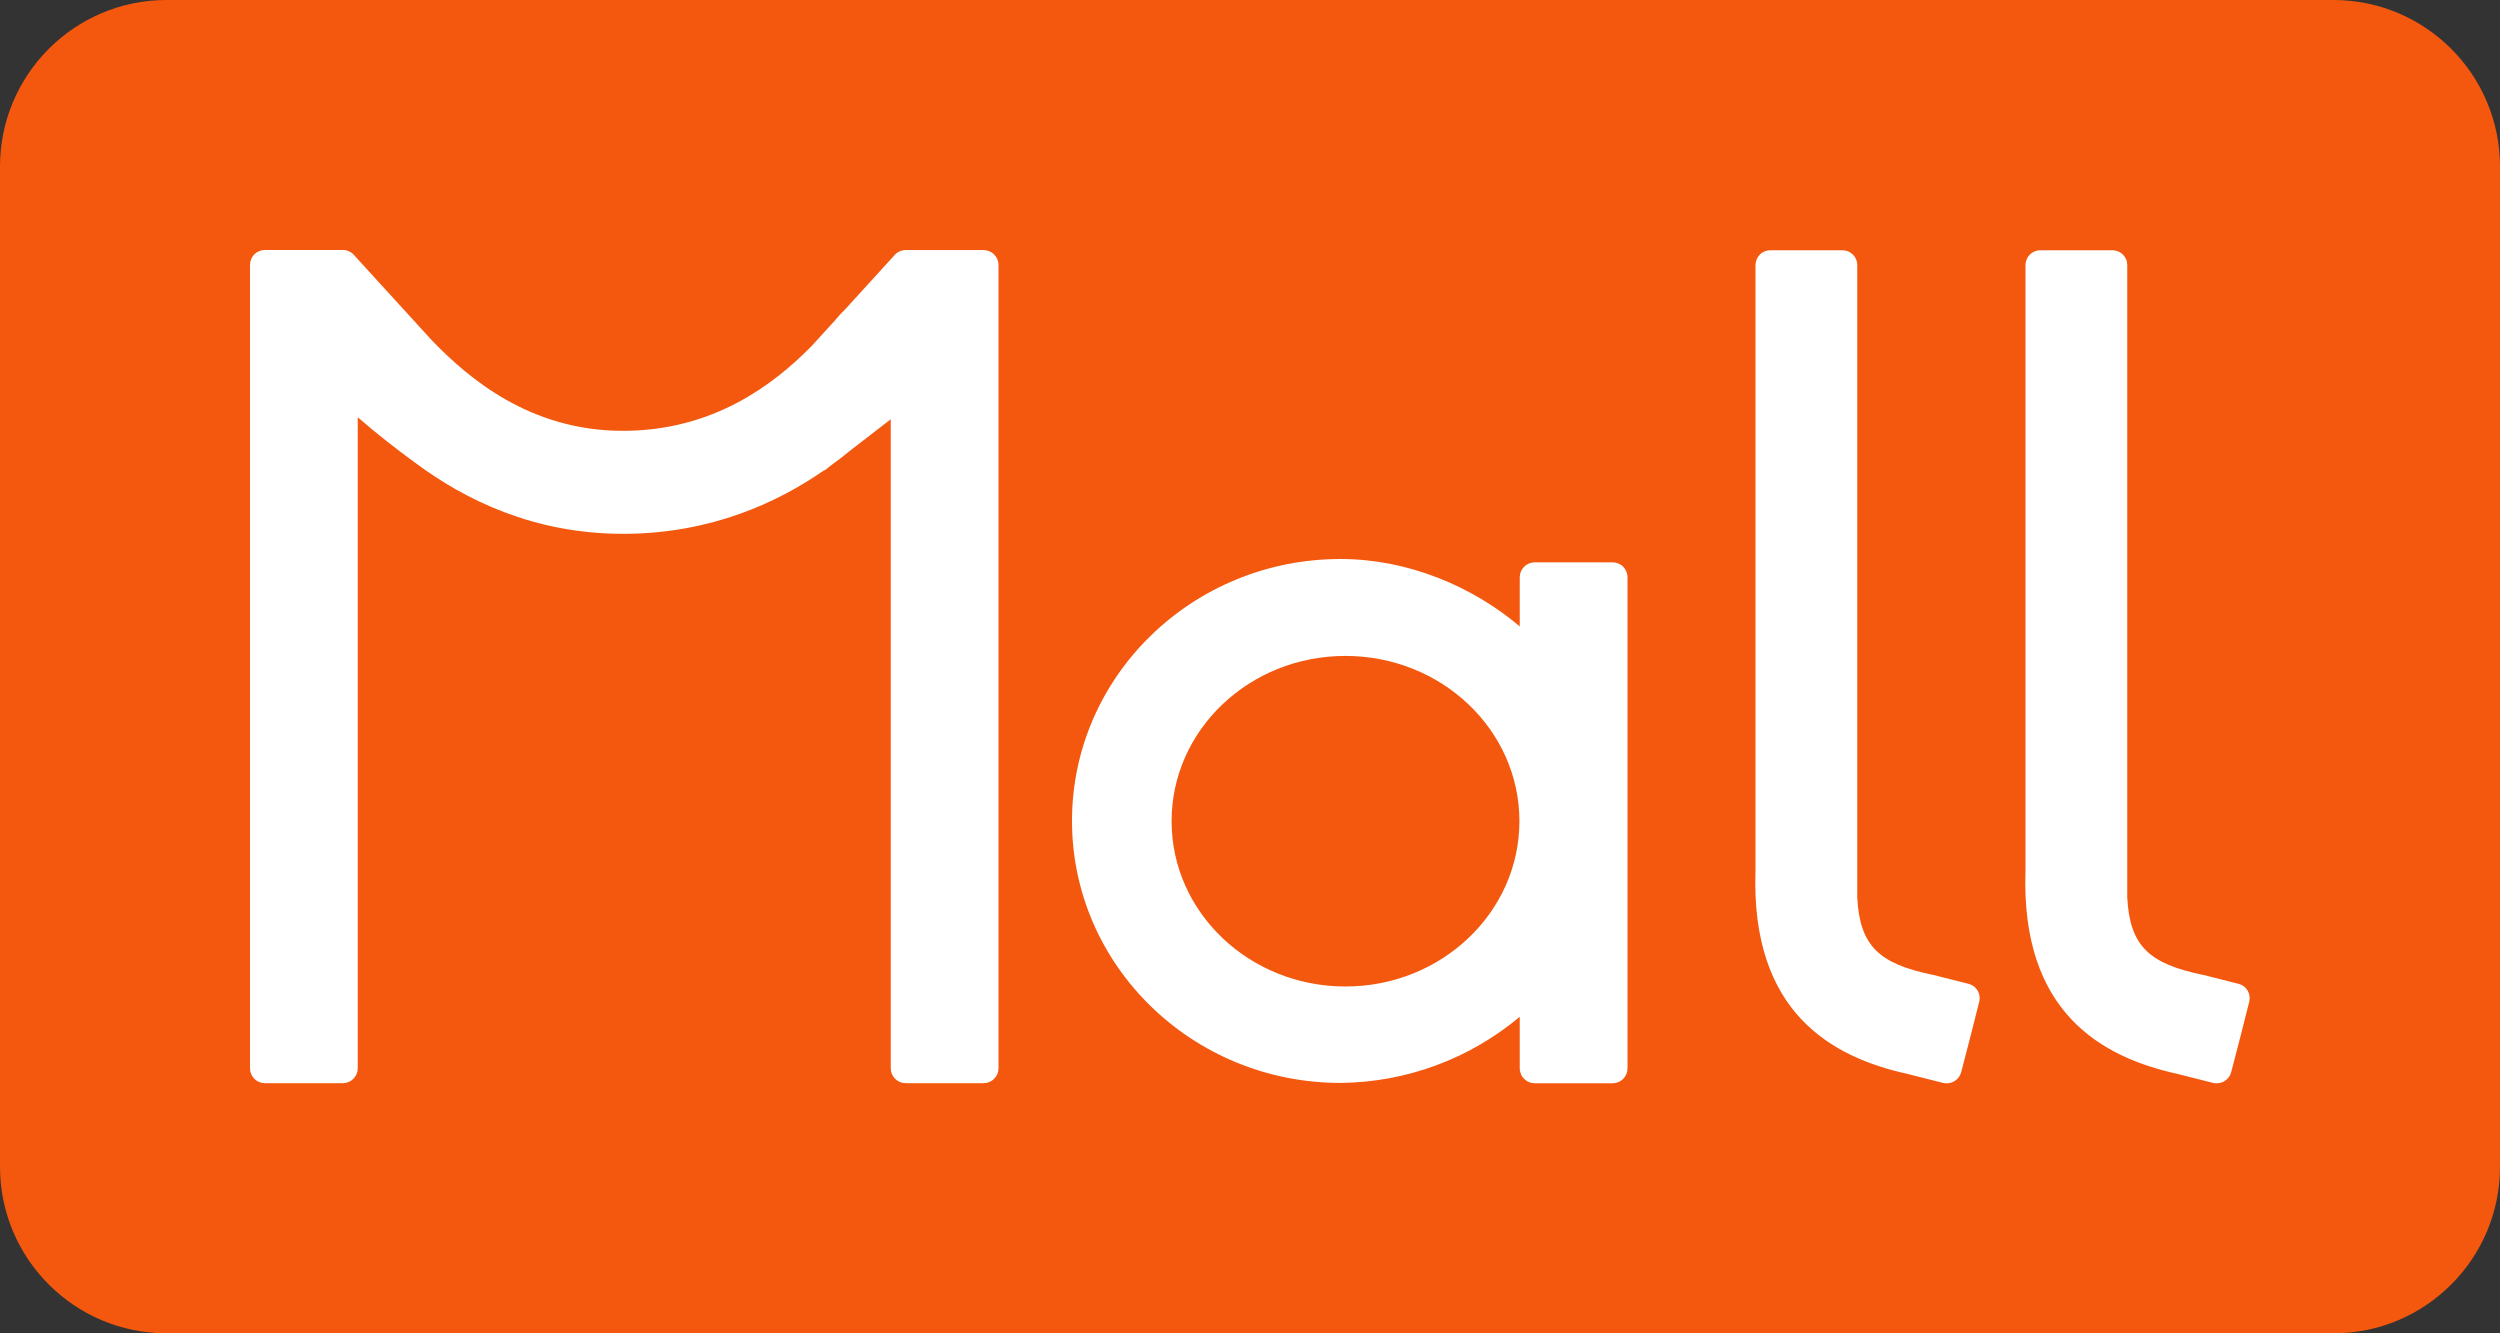 <svg
  width="30"
  height="16"
  data-cy="Item_mall_badge_pdp"
  view-box="0 0 30 16"
  fill="none"
  xmlns="http://www.w3.org/2000/svg"
>
  <rect width="100%" height="100%" fill="#333333" stroke="none"/>
  <path
    fill-rule="evenodd"
    clip-rule="evenodd"
    d="M0 2C0 0.895 0.895 0 2 0L28 0C29.105 0 30 0.895 30 2V14C30 15.105 29.105 16 28 16H2C0.895 16 0 15.105 0 14L0 2Z"
    fill="#F4580E"
  />
  <path
    fill-rule="evenodd"
    clip-rule="evenodd"
    d="M11.805 3.001H10.867C10.84 3.001 10.814 3.008 10.79 3.019C10.765 3.031 10.744 3.049 10.727 3.07L10.151 3.702C10.111 3.741 10.074 3.781 10.04 3.821L10.011 3.855L9.736 4.156C9.266 4.633 8.553 5.159 7.506 5.17H7.474C6.356 5.17 5.617 4.535 5.182 4.084L4.255 3.068C4.238 3.047 4.217 3.03 4.192 3.018C4.168 3.006 4.142 3 4.115 3H3.178C3.131 3 3.086 3.019 3.052 3.052C3.019 3.086 3 3.131 3 3.178V12.82C3 12.867 3.019 12.912 3.052 12.946C3.086 12.979 3.131 12.998 3.178 12.998H4.115C4.162 12.998 4.207 12.979 4.24 12.946C4.274 12.912 4.293 12.867 4.293 12.82V5.007C4.517 5.201 4.749 5.384 4.989 5.558C5.578 5.996 6.404 6.406 7.477 6.406H7.517C8.538 6.395 9.326 6.035 9.891 5.642L9.899 5.642L9.97 5.586C10.051 5.528 10.126 5.469 10.197 5.411L10.689 5.031V12.82C10.689 12.867 10.708 12.912 10.741 12.945C10.775 12.979 10.82 12.998 10.867 12.998H11.804C11.851 12.998 11.897 12.979 11.93 12.945C11.963 12.912 11.982 12.867 11.982 12.82V3.179C11.982 3.132 11.963 3.087 11.93 3.054C11.897 3.02 11.852 3.002 11.805 3.001ZM19.351 6.748H18.415C18.368 6.749 18.323 6.767 18.29 6.801C18.256 6.834 18.237 6.879 18.237 6.926V7.517C17.671 7.037 16.896 6.708 16.087 6.708C14.307 6.708 12.864 8.117 12.864 9.851C12.864 11.585 14.307 12.995 16.087 12.995C16.874 12.988 17.635 12.707 18.237 12.201V12.819C18.237 12.843 18.242 12.866 18.251 12.888C18.259 12.91 18.273 12.93 18.289 12.946C18.306 12.963 18.325 12.976 18.347 12.985C18.369 12.994 18.392 12.999 18.415 12.999H19.352C19.399 12.999 19.445 12.98 19.478 12.947C19.511 12.913 19.53 12.868 19.53 12.821V6.929C19.531 6.906 19.526 6.882 19.517 6.86C19.508 6.838 19.495 6.818 19.479 6.801C19.462 6.784 19.442 6.771 19.42 6.762C19.398 6.753 19.374 6.748 19.351 6.748ZM16.145 11.838C14.993 11.838 14.059 10.949 14.059 9.854C14.059 8.759 14.993 7.871 16.145 7.871C17.298 7.871 18.233 8.759 18.233 9.854C18.233 10.949 17.298 11.838 16.145 11.838ZM23.751 12.02C23.762 11.975 23.755 11.927 23.731 11.886C23.707 11.846 23.668 11.817 23.622 11.806L23.203 11.7L23.192 11.698C22.55 11.565 22.317 11.354 22.287 10.769V3.179C22.287 3.132 22.268 3.087 22.234 3.054C22.201 3.021 22.156 3.003 22.109 3.003H21.244C21.198 3.003 21.152 3.021 21.119 3.054C21.086 3.087 21.067 3.132 21.066 3.179V10.447C21.008 12.151 21.982 12.686 22.886 12.886L23.317 12.995C23.363 13.006 23.411 12.999 23.452 12.975C23.492 12.951 23.522 12.912 23.534 12.867L23.632 12.489C23.635 12.479 23.637 12.468 23.64 12.458L23.643 12.447L23.751 12.02ZM26.971 11.886C26.995 11.927 27.002 11.975 26.991 12.02L26.883 12.447C26.879 12.461 26.876 12.475 26.872 12.489L26.774 12.867C26.762 12.912 26.732 12.951 26.692 12.975C26.651 12.999 26.603 13.006 26.557 12.995L26.126 12.886C25.222 12.686 24.248 12.151 24.306 10.447V3.179C24.307 3.132 24.326 3.087 24.359 3.054C24.392 3.021 24.438 3.003 24.484 3.003H25.349C25.396 3.003 25.441 3.021 25.474 3.054C25.508 3.087 25.527 3.132 25.527 3.179V10.769C25.557 11.354 25.791 11.565 26.432 11.698C26.436 11.698 26.439 11.7 26.444 11.7L26.863 11.806C26.908 11.817 26.947 11.846 26.971 11.886Z"
    fill="white"
  />
</svg>
